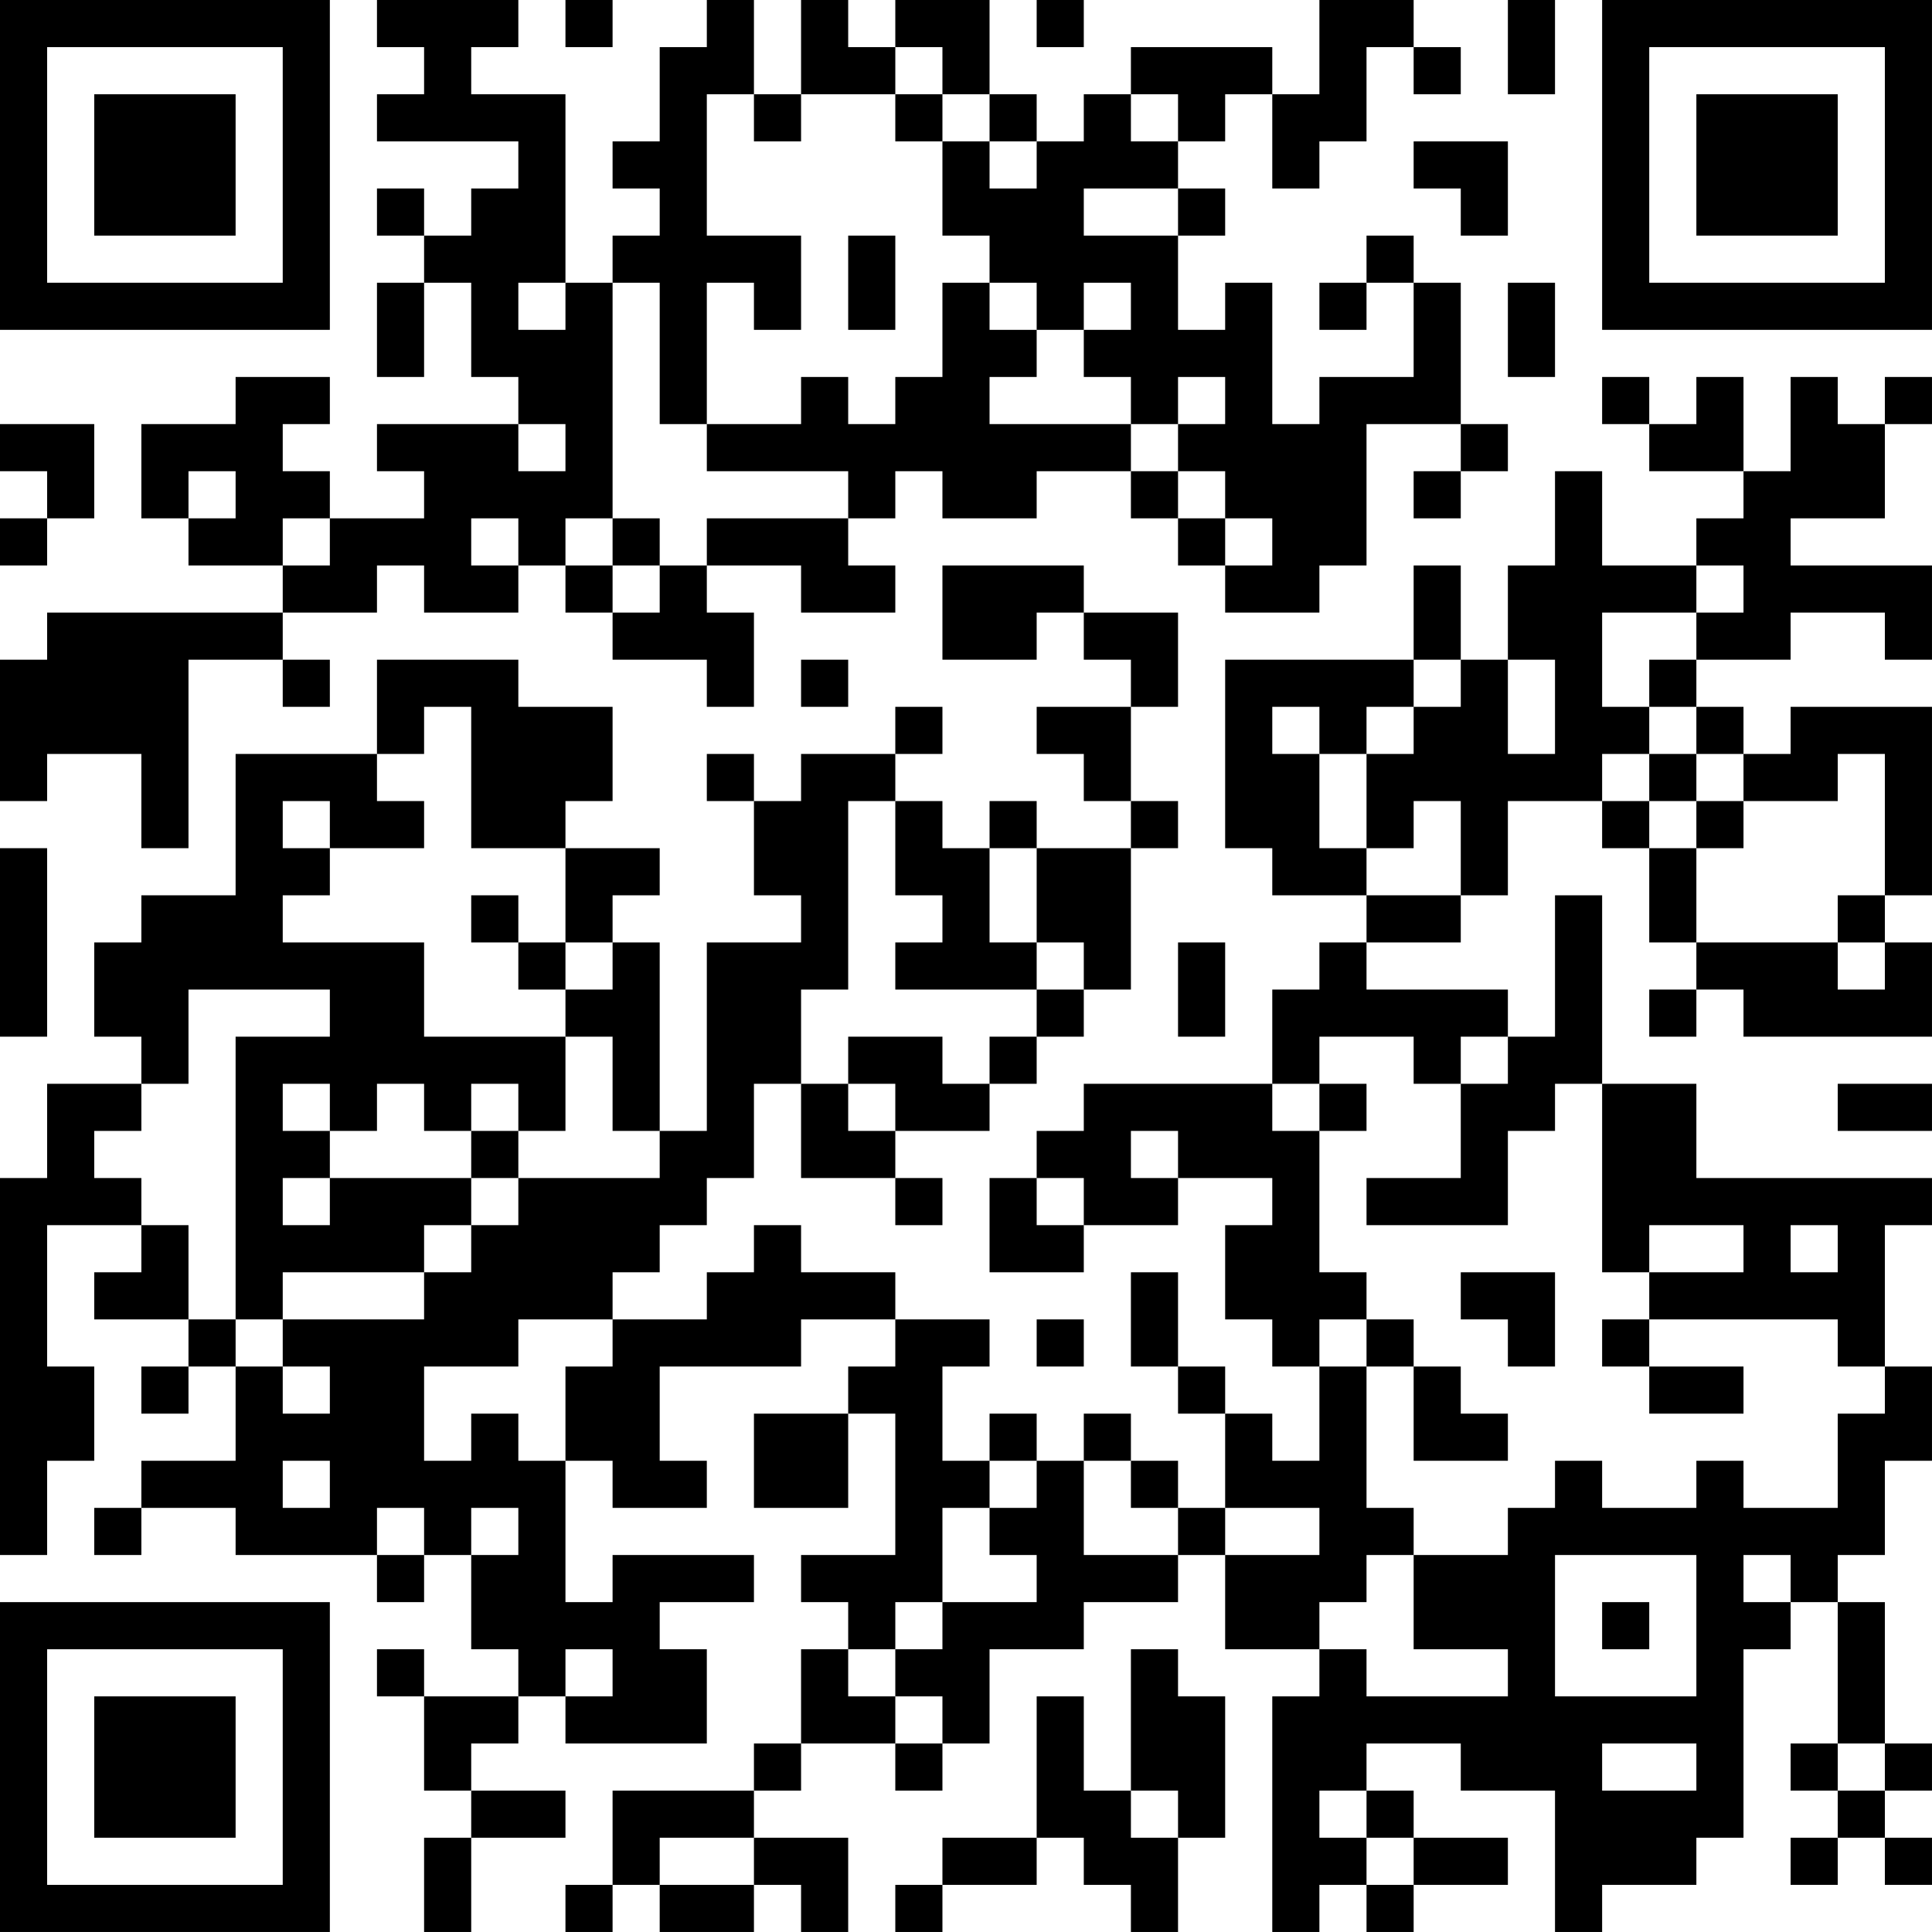 <?xml version="1.0" encoding="UTF-8"?>
<svg xmlns="http://www.w3.org/2000/svg" version="1.1" width="200" height="200" viewBox="0 0 200 200"><rect x="0" y="0" width="200" height="200" fill="#ffffff"/><g transform="scale(4.878)"><g transform="translate(0,0)"><path fill-rule="evenodd" d="M8 0L8 1L9 1L9 2L8 2L8 3L11 3L11 4L10 4L10 5L9 5L9 4L8 4L8 5L9 5L9 6L8 6L8 8L9 8L9 6L10 6L10 8L11 8L11 9L8 9L8 10L9 10L9 11L7 11L7 10L6 10L6 9L7 9L7 8L5 8L5 9L3 9L3 11L4 11L4 12L6 12L6 13L1 13L1 14L0 14L0 17L1 17L1 16L3 16L3 18L4 18L4 14L6 14L6 15L7 15L7 14L6 14L6 13L8 13L8 12L9 12L9 13L11 13L11 12L12 12L12 13L13 13L13 14L15 14L15 15L16 15L16 13L15 13L15 12L17 12L17 13L19 13L19 12L18 12L18 11L19 11L19 10L20 10L20 11L22 11L22 10L24 10L24 11L25 11L25 12L26 12L26 13L28 13L28 12L29 12L29 9L31 9L31 10L30 10L30 11L31 11L31 10L32 10L32 9L31 9L31 6L30 6L30 5L29 5L29 6L28 6L28 7L29 7L29 6L30 6L30 8L28 8L28 9L27 9L27 6L26 6L26 7L25 7L25 5L26 5L26 4L25 4L25 3L26 3L26 2L27 2L27 4L28 4L28 3L29 3L29 1L30 1L30 2L31 2L31 1L30 1L30 0L28 0L28 2L27 2L27 1L24 1L24 2L23 2L23 3L22 3L22 2L21 2L21 0L19 0L19 1L18 1L18 0L17 0L17 2L16 2L16 0L15 0L15 1L14 1L14 3L13 3L13 4L14 4L14 5L13 5L13 6L12 6L12 2L10 2L10 1L11 1L11 0ZM12 0L12 1L13 1L13 0ZM22 0L22 1L23 1L23 0ZM32 0L32 2L33 2L33 0ZM19 1L19 2L17 2L17 3L16 3L16 2L15 2L15 5L17 5L17 7L16 7L16 6L15 6L15 9L14 9L14 6L13 6L13 11L12 11L12 12L13 12L13 13L14 13L14 12L15 12L15 11L18 11L18 10L15 10L15 9L17 9L17 8L18 8L18 9L19 9L19 8L20 8L20 6L21 6L21 7L22 7L22 8L21 8L21 9L24 9L24 10L25 10L25 11L26 11L26 12L27 12L27 11L26 11L26 10L25 10L25 9L26 9L26 8L25 8L25 9L24 9L24 8L23 8L23 7L24 7L24 6L23 6L23 7L22 7L22 6L21 6L21 5L20 5L20 3L21 3L21 4L22 4L22 3L21 3L21 2L20 2L20 1ZM19 2L19 3L20 3L20 2ZM24 2L24 3L25 3L25 2ZM30 3L30 4L31 4L31 5L32 5L32 3ZM23 4L23 5L25 5L25 4ZM18 5L18 7L19 7L19 5ZM11 6L11 7L12 7L12 6ZM32 6L32 8L33 8L33 6ZM34 8L34 9L35 9L35 10L37 10L37 11L36 11L36 12L34 12L34 10L33 10L33 12L32 12L32 14L31 14L31 12L30 12L30 14L26 14L26 18L27 18L27 19L29 19L29 20L28 20L28 21L27 21L27 23L23 23L23 24L22 24L22 25L21 25L21 27L23 27L23 26L25 26L25 25L27 25L27 26L26 26L26 28L27 28L27 29L28 29L28 31L27 31L27 30L26 30L26 29L25 29L25 27L24 27L24 29L25 29L25 30L26 30L26 32L25 32L25 31L24 31L24 30L23 30L23 31L22 31L22 30L21 30L21 31L20 31L20 29L21 29L21 28L19 28L19 27L17 27L17 26L16 26L16 27L15 27L15 28L13 28L13 27L14 27L14 26L15 26L15 25L16 25L16 23L17 23L17 25L19 25L19 26L20 26L20 25L19 25L19 24L21 24L21 23L22 23L22 22L23 22L23 21L24 21L24 18L25 18L25 17L24 17L24 15L25 15L25 13L23 13L23 12L20 12L20 14L22 14L22 13L23 13L23 14L24 14L24 15L22 15L22 16L23 16L23 17L24 17L24 18L22 18L22 17L21 17L21 18L20 18L20 17L19 17L19 16L20 16L20 15L19 15L19 16L17 16L17 17L16 17L16 16L15 16L15 17L16 17L16 19L17 19L17 20L15 20L15 24L14 24L14 20L13 20L13 19L14 19L14 18L12 18L12 17L13 17L13 15L11 15L11 14L8 14L8 16L5 16L5 19L3 19L3 20L2 20L2 22L3 22L3 23L1 23L1 25L0 25L0 33L1 33L1 31L2 31L2 29L1 29L1 26L3 26L3 27L2 27L2 28L4 28L4 29L3 29L3 30L4 30L4 29L5 29L5 31L3 31L3 32L2 32L2 33L3 33L3 32L5 32L5 33L8 33L8 34L9 34L9 33L10 33L10 35L11 35L11 36L9 36L9 35L8 35L8 36L9 36L9 38L10 38L10 39L9 39L9 41L10 41L10 39L12 39L12 38L10 38L10 37L11 37L11 36L12 36L12 37L15 37L15 35L14 35L14 34L16 34L16 33L13 33L13 34L12 34L12 31L13 31L13 32L15 32L15 31L14 31L14 29L17 29L17 28L19 28L19 29L18 29L18 30L16 30L16 32L18 32L18 30L19 30L19 33L17 33L17 34L18 34L18 35L17 35L17 37L16 37L16 38L13 38L13 40L12 40L12 41L13 41L13 40L14 40L14 41L16 41L16 40L17 40L17 41L18 41L18 39L16 39L16 38L17 38L17 37L19 37L19 38L20 38L20 37L21 37L21 35L23 35L23 34L25 34L25 33L26 33L26 35L28 35L28 36L27 36L27 41L28 41L28 40L29 40L29 41L30 41L30 40L32 40L32 39L30 39L30 38L29 38L29 37L31 37L31 38L33 38L33 41L34 41L34 40L36 40L36 39L37 39L37 35L38 35L38 34L39 34L39 37L38 37L38 38L39 38L39 39L38 39L38 40L39 40L39 39L40 39L40 40L41 40L41 39L40 39L40 38L41 38L41 37L40 37L40 34L39 34L39 33L40 33L40 31L41 31L41 29L40 29L40 26L41 26L41 25L36 25L36 23L34 23L34 19L33 19L33 22L32 22L32 21L29 21L29 20L31 20L31 19L32 19L32 17L34 17L34 18L35 18L35 20L36 20L36 21L35 21L35 22L36 22L36 21L37 21L37 22L41 22L41 20L40 20L40 19L41 19L41 15L38 15L38 16L37 16L37 15L36 15L36 14L38 14L38 13L40 13L40 14L41 14L41 12L38 12L38 11L40 11L40 9L41 9L41 8L40 8L40 9L39 9L39 8L38 8L38 10L37 10L37 8L36 8L36 9L35 9L35 8ZM0 9L0 10L1 10L1 11L0 11L0 12L1 12L1 11L2 11L2 9ZM11 9L11 10L12 10L12 9ZM4 10L4 11L5 11L5 10ZM6 11L6 12L7 12L7 11ZM10 11L10 12L11 12L11 11ZM13 11L13 12L14 12L14 11ZM36 12L36 13L34 13L34 15L35 15L35 16L34 16L34 17L35 17L35 18L36 18L36 20L39 20L39 21L40 21L40 20L39 20L39 19L40 19L40 16L39 16L39 17L37 17L37 16L36 16L36 15L35 15L35 14L36 14L36 13L37 13L37 12ZM17 14L17 15L18 15L18 14ZM30 14L30 15L29 15L29 16L28 16L28 15L27 15L27 16L28 16L28 18L29 18L29 19L31 19L31 17L30 17L30 18L29 18L29 16L30 16L30 15L31 15L31 14ZM32 14L32 16L33 16L33 14ZM9 15L9 16L8 16L8 17L9 17L9 18L7 18L7 17L6 17L6 18L7 18L7 19L6 19L6 20L9 20L9 22L12 22L12 24L11 24L11 23L10 23L10 24L9 24L9 23L8 23L8 24L7 24L7 23L6 23L6 24L7 24L7 25L6 25L6 26L7 26L7 25L10 25L10 26L9 26L9 27L6 27L6 28L5 28L5 22L7 22L7 21L4 21L4 23L3 23L3 24L2 24L2 25L3 25L3 26L4 26L4 28L5 28L5 29L6 29L6 30L7 30L7 29L6 29L6 28L9 28L9 27L10 27L10 26L11 26L11 25L14 25L14 24L13 24L13 22L12 22L12 21L13 21L13 20L12 20L12 18L10 18L10 15ZM35 16L35 17L36 17L36 18L37 18L37 17L36 17L36 16ZM18 17L18 21L17 21L17 23L18 23L18 24L19 24L19 23L18 23L18 22L20 22L20 23L21 23L21 22L22 22L22 21L23 21L23 20L22 20L22 18L21 18L21 20L22 20L22 21L19 21L19 20L20 20L20 19L19 19L19 17ZM0 18L0 22L1 22L1 18ZM10 19L10 20L11 20L11 21L12 21L12 20L11 20L11 19ZM25 20L25 22L26 22L26 20ZM28 22L28 23L27 23L27 24L28 24L28 27L29 27L29 28L28 28L28 29L29 29L29 32L30 32L30 33L29 33L29 34L28 34L28 35L29 35L29 36L32 36L32 35L30 35L30 33L32 33L32 32L33 32L33 31L34 31L34 32L36 32L36 31L37 31L37 32L39 32L39 30L40 30L40 29L39 29L39 28L35 28L35 27L37 27L37 26L35 26L35 27L34 27L34 23L33 23L33 24L32 24L32 26L29 26L29 25L31 25L31 23L32 23L32 22L31 22L31 23L30 23L30 22ZM28 23L28 24L29 24L29 23ZM39 23L39 24L41 24L41 23ZM10 24L10 25L11 25L11 24ZM24 24L24 25L25 25L25 24ZM22 25L22 26L23 26L23 25ZM38 26L38 27L39 27L39 26ZM31 27L31 28L32 28L32 29L33 29L33 27ZM11 28L11 29L9 29L9 31L10 31L10 30L11 30L11 31L12 31L12 29L13 29L13 28ZM22 28L22 29L23 29L23 28ZM29 28L29 29L30 29L30 31L32 31L32 30L31 30L31 29L30 29L30 28ZM34 28L34 29L35 29L35 30L37 30L37 29L35 29L35 28ZM6 31L6 32L7 32L7 31ZM21 31L21 32L20 32L20 34L19 34L19 35L18 35L18 36L19 36L19 37L20 37L20 36L19 36L19 35L20 35L20 34L22 34L22 33L21 33L21 32L22 32L22 31ZM23 31L23 33L25 33L25 32L24 32L24 31ZM8 32L8 33L9 33L9 32ZM10 32L10 33L11 33L11 32ZM26 32L26 33L28 33L28 32ZM33 33L33 36L36 36L36 33ZM37 33L37 34L38 34L38 33ZM34 34L34 35L35 35L35 34ZM12 35L12 36L13 36L13 35ZM24 35L24 38L23 38L23 36L22 36L22 39L20 39L20 40L19 40L19 41L20 41L20 40L22 40L22 39L23 39L23 40L24 40L24 41L25 41L25 39L26 39L26 36L25 36L25 35ZM34 37L34 38L36 38L36 37ZM39 37L39 38L40 38L40 37ZM24 38L24 39L25 39L25 38ZM28 38L28 39L29 39L29 40L30 40L30 39L29 39L29 38ZM14 39L14 40L16 40L16 39ZM0 0L0 7L7 7L7 0ZM1 1L1 6L6 6L6 1ZM2 2L2 5L5 5L5 2ZM34 0L34 7L41 7L41 0ZM35 1L35 6L40 6L40 1ZM36 2L36 5L39 5L39 2ZM0 34L0 41L7 41L7 34ZM1 35L1 40L6 40L6 35ZM2 36L2 39L5 39L5 36Z" fill="#000000"/></g></g></svg>
